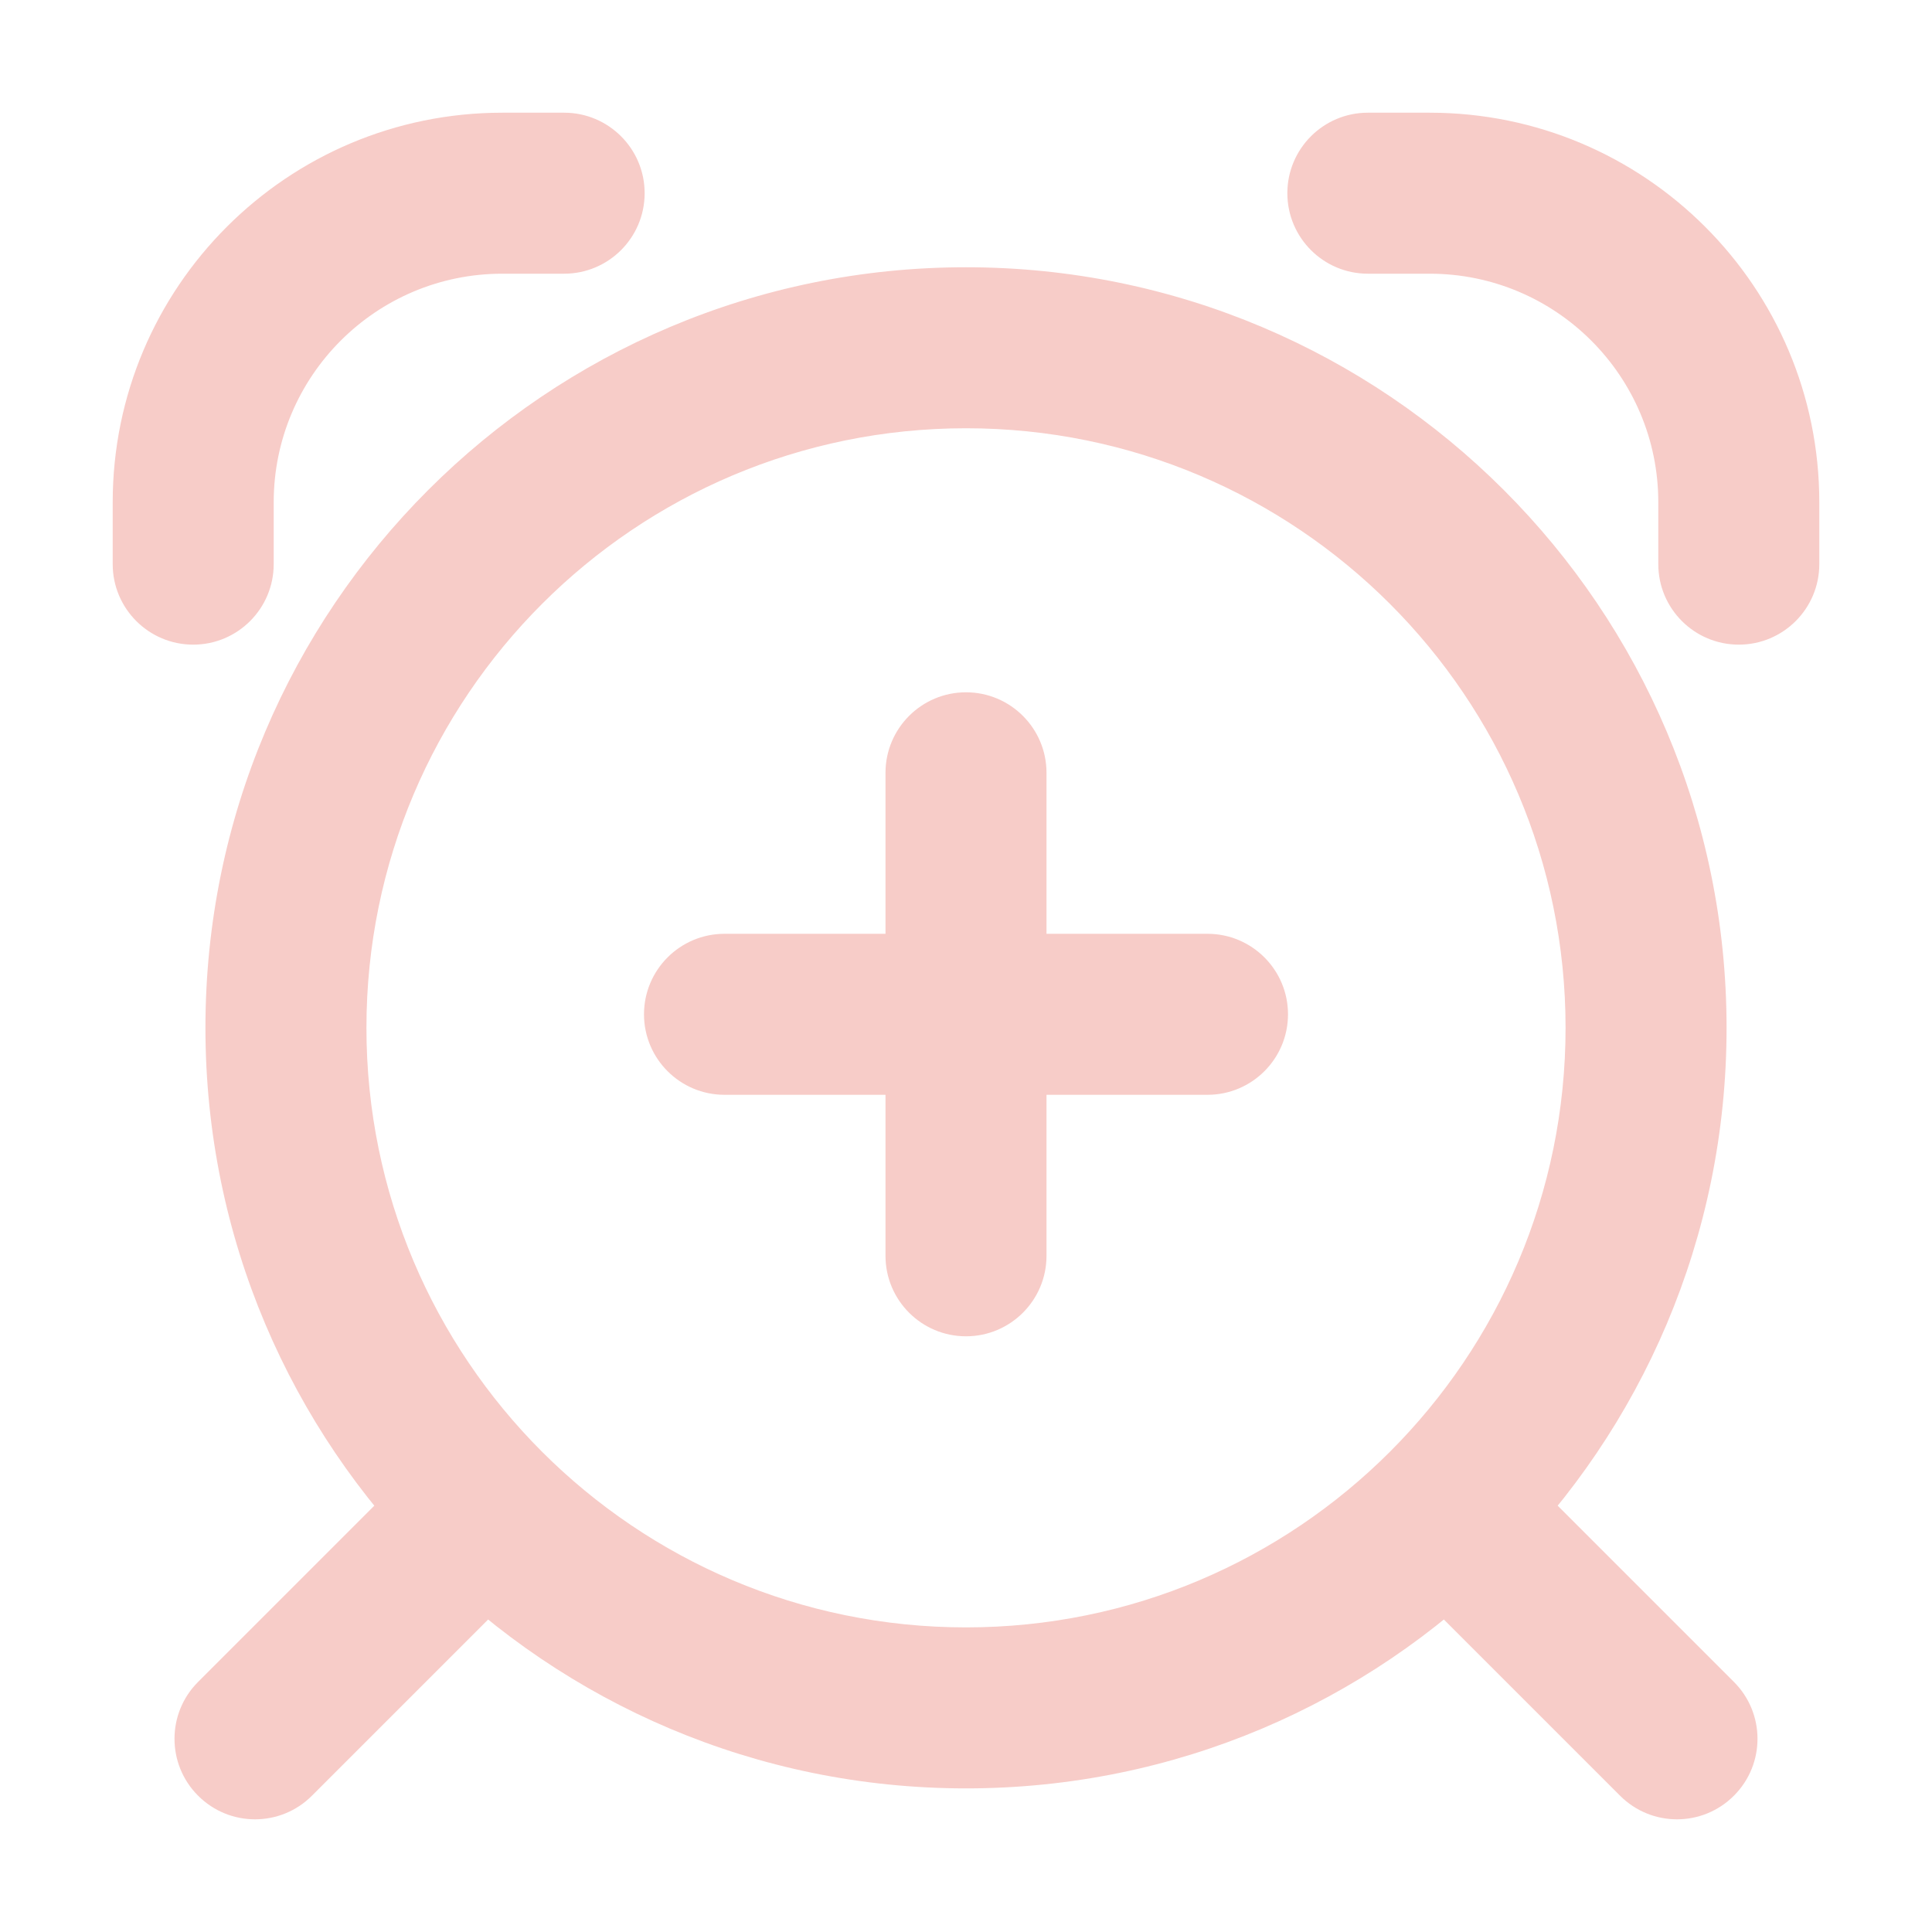 <svg width="24" height="24" viewBox="0 0 24 24" fill="none" xmlns="http://www.w3.org/2000/svg">
<path d="M1.4 7.008C1.4 7.56 1.848 8.008 2.4 8.008C2.952 8.008 3.4 7.56 3.4 7.008H1.4ZM7.008 3.4C7.56 3.4 8.008 2.952 8.008 2.4C8.008 1.848 7.56 1.4 7.008 1.4V3.4ZM16.992 1.4C16.44 1.4 15.992 1.848 15.992 2.4C15.992 2.952 16.44 3.4 16.992 3.4V1.4ZM17.76 2.4V1.4V2.4ZM21.6 6.24H20.6H21.6ZM20.6 7.008C20.6 7.56 21.048 8.008 21.6 8.008C22.152 8.008 22.6 7.56 22.6 7.008H20.6ZM6.563 19.619C6.954 19.229 6.954 18.595 6.563 18.205C6.173 17.814 5.539 17.814 5.149 18.205L6.563 19.619ZM2.461 20.893C2.07 21.283 2.07 21.917 2.461 22.307C2.851 22.698 3.485 22.698 3.875 22.307L2.461 20.893ZM20.125 22.307C20.515 22.698 21.149 22.698 21.539 22.307C21.93 21.917 21.93 21.283 21.539 20.893L20.125 22.307ZM18.851 18.205C18.461 17.814 17.827 17.814 17.437 18.205C17.046 18.595 17.046 19.229 17.437 19.619L18.851 18.205ZM13 9.6C13 9.048 12.552 8.6 12 8.6C11.448 8.6 11 9.048 11 9.6H13ZM11 15.6C11 16.152 11.448 16.6 12 16.6C12.552 16.6 13 16.152 13 15.6H11ZM15 13.6C15.552 13.6 16 13.152 16 12.6C16 12.048 15.552 11.6 15 11.6V13.6ZM9 11.6C8.448 11.6 8 12.048 8 12.6C8 13.152 8.448 13.6 9 13.6V11.6ZM3.4 7.008V6.24H1.4V7.008H3.4ZM6.24 3.4H7.008V1.4H6.24V3.4ZM3.4 6.24C3.4 4.672 4.672 3.4 6.24 3.4V1.4C3.567 1.4 1.4 3.567 1.4 6.24H3.4ZM16.992 3.4H17.76V1.4L16.992 1.4V3.4ZM20.6 6.24V7.008H22.6V6.24H20.6ZM17.76 3.4C19.328 3.4 20.6 4.672 20.6 6.24H22.6C22.6 3.567 20.433 1.4 17.76 1.4V3.4ZM5.149 18.205L2.461 20.893L3.875 22.307L6.563 19.619L5.149 18.205ZM21.539 20.893L18.851 18.205L17.437 19.619L20.125 22.307L21.539 20.893ZM19.448 12.768C19.448 16.881 16.113 20.216 12 20.216V22.216C17.218 22.216 21.448 17.986 21.448 12.768H19.448ZM12 20.216C7.887 20.216 4.552 16.881 4.552 12.768H2.552C2.552 17.986 6.782 22.216 12 22.216V20.216ZM4.552 12.768C4.552 8.655 7.887 5.32 12 5.32V3.32C6.782 3.32 2.552 7.55 2.552 12.768H4.552ZM12 5.32C16.113 5.32 19.448 8.655 19.448 12.768H21.448C21.448 7.55 17.218 3.32 12 3.32V5.32ZM11 9.6V12.6H13V9.6H11ZM11 12.6V15.6H13V12.6H11ZM15 11.6H12V13.6H15V11.6ZM12 11.6H9V13.6H12V11.6Z" fill="#F7CCC8"/>
</svg>
